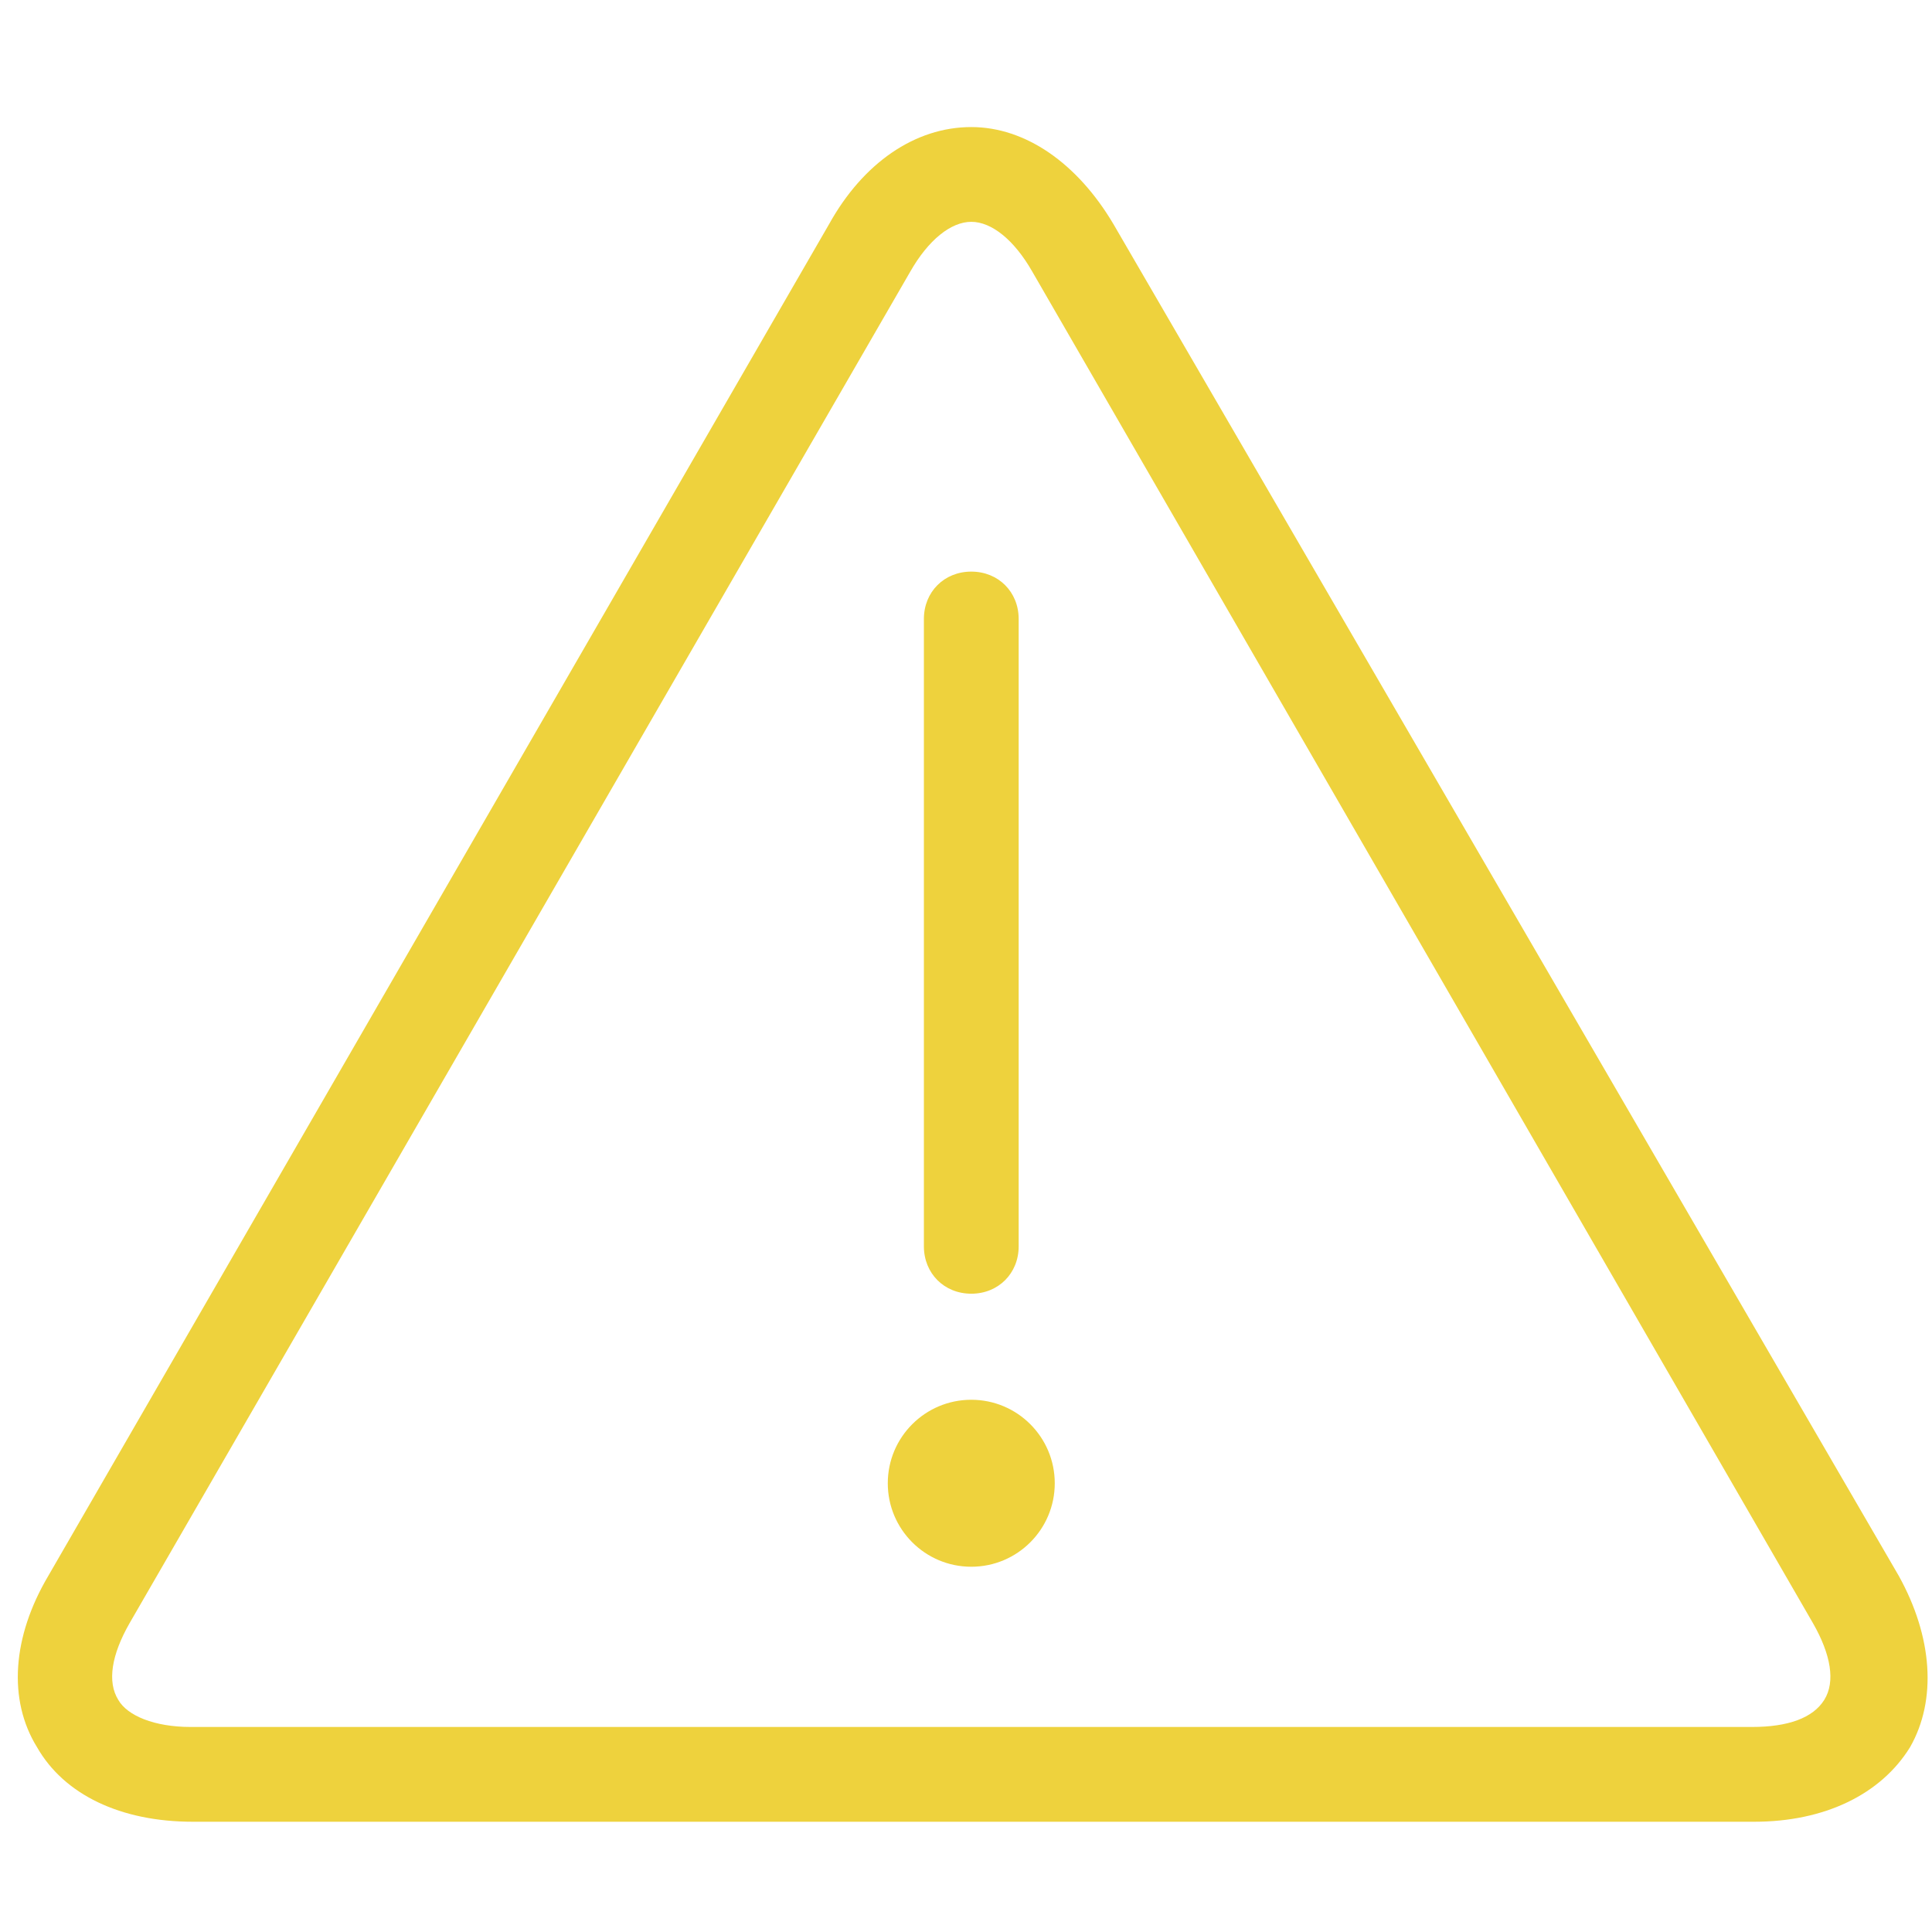 <svg width="87" height="87" viewBox="0 0 87 87" fill="none" xmlns="http://www.w3.org/2000/svg">
<g clip-path="url(#clip0)">
<path d="M85.502 70.959L50.139 10.091C48.514 7.347 46.176 5.722 43.738 5.722C41.197 5.722 38.86 7.347 37.336 10.091L2.177 70.959C0.551 73.702 0.348 76.548 1.669 78.681C2.888 80.815 5.429 82.035 8.68 82.035H78.998C82.148 82.035 84.689 80.815 86.01 78.681C87.229 76.548 87.026 73.702 85.502 70.959ZM82.148 76.548C81.64 77.361 80.522 77.767 78.897 77.767H8.579C6.953 77.767 5.733 77.259 5.327 76.548C4.819 75.735 5.022 74.515 5.835 73.093L40.994 12.225C41.807 10.802 42.823 9.989 43.738 9.989C44.652 9.989 45.668 10.802 46.481 12.225L81.64 73.093C82.453 74.515 82.656 75.735 82.148 76.548Z" fill="#EED23D"/>
<path d="M43.738 25.74C42.518 25.74 41.604 26.654 41.604 27.874V56.123C41.604 57.342 42.518 58.257 43.738 58.257C44.957 58.257 45.872 57.342 45.872 56.123V27.874C45.872 26.654 44.957 25.74 43.738 25.74Z" fill="#EED23D"/>
<path d="M43.738 70.552C45.814 70.552 47.497 68.869 47.497 66.793C47.497 64.716 45.814 63.033 43.738 63.033C41.661 63.033 39.978 64.716 39.978 66.793C39.978 68.869 41.661 70.552 43.738 70.552Z" fill="#EED23D"/>
</g>
<defs>
<clipPath id="clip0">
<rect width="86" height="86" fill="white" transform="translate(0.802 0.878)"/>
</clipPath>
</defs>
</svg>
